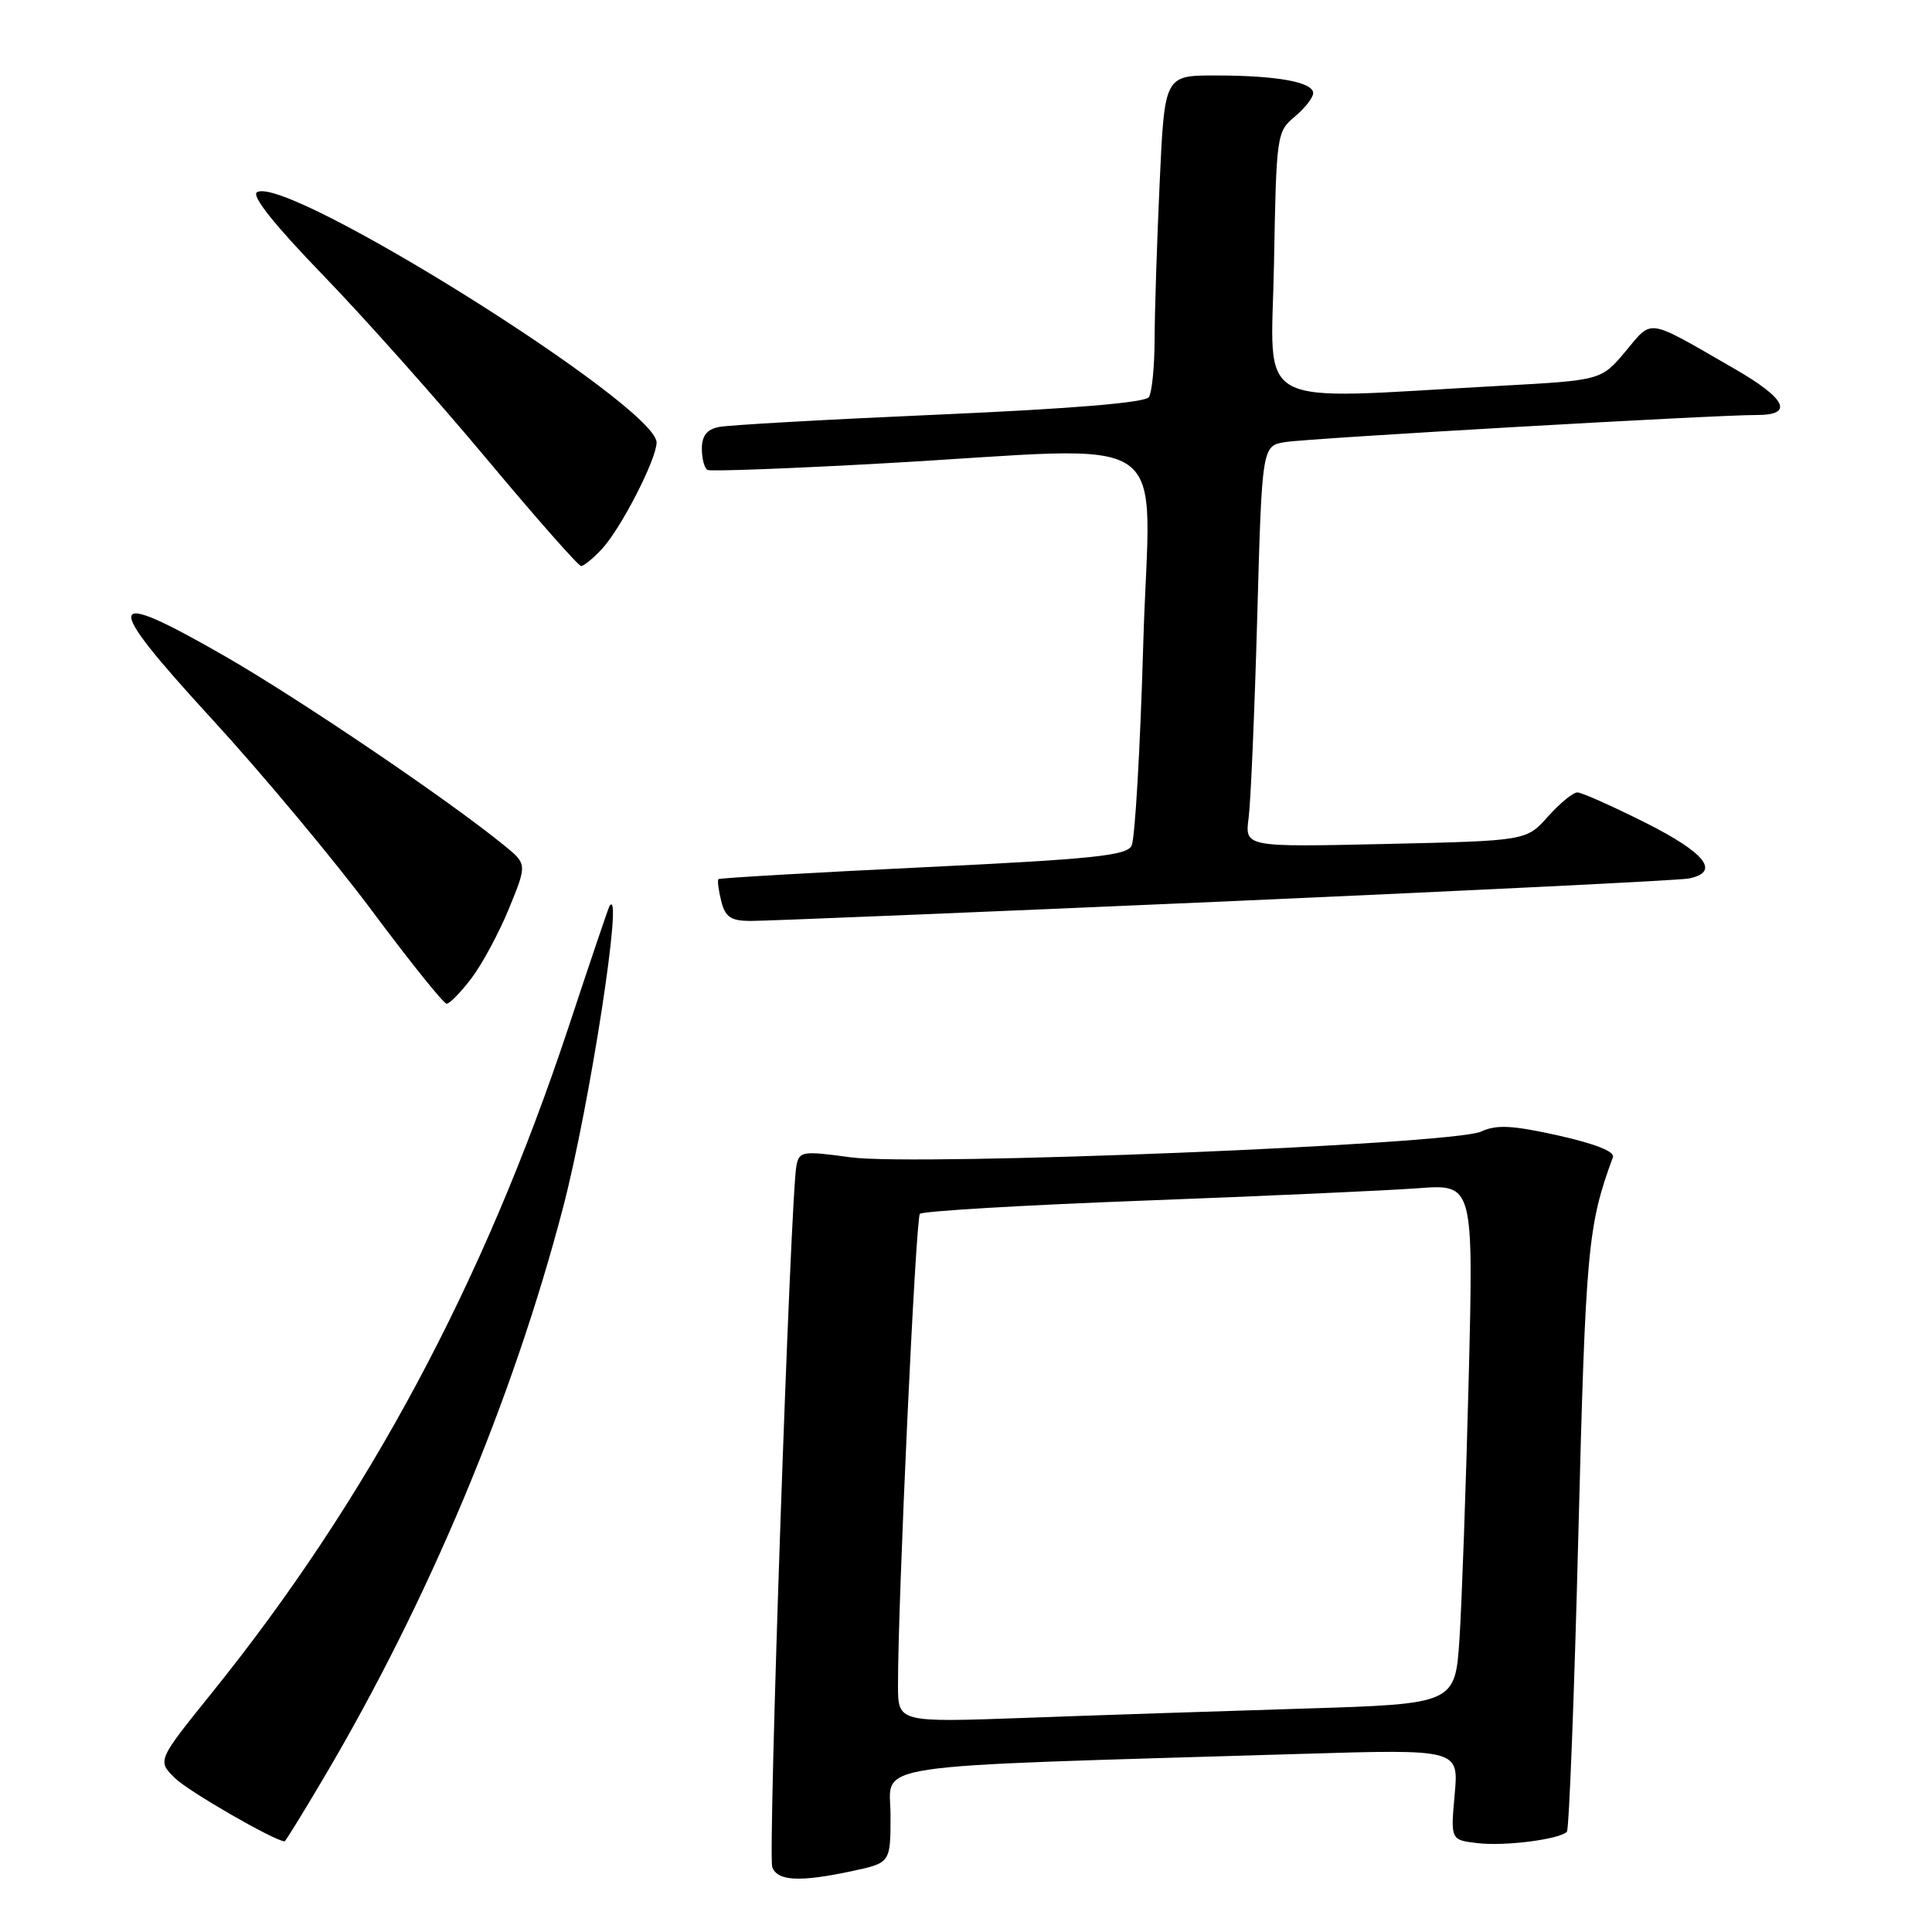 <?xml version="1.0" encoding="UTF-8" standalone="no"?>
<!DOCTYPE svg PUBLIC "-//W3C//DTD SVG 1.1//EN" "http://www.w3.org/Graphics/SVG/1.1/DTD/svg11.dtd" >
<svg xmlns="http://www.w3.org/2000/svg" xmlns:xlink="http://www.w3.org/1999/xlink" version="1.1" viewBox="0 0 256 256">
 <g >
 <path fill="currentColor"
d=" M 112.95 247.92 C 118.00 246.83 118.00 246.83 118.00 240.53 C 118.00 233.48 113.33 234.18 172.40 232.40 C 193.30 231.77 193.30 231.77 192.75 237.79 C 192.21 243.81 192.21 243.81 195.83 244.23 C 199.44 244.65 206.60 243.73 207.62 242.72 C 207.91 242.42 208.60 224.70 209.14 203.34 C 210.11 165.38 210.38 162.42 213.72 153.33 C 213.99 152.59 211.36 151.55 206.49 150.46 C 200.34 149.10 198.31 148.99 196.22 149.95 C 192.45 151.66 121.54 154.55 112.72 153.35 C 106.31 152.48 105.91 152.54 105.53 154.46 C 104.74 158.47 101.73 245.86 102.33 247.41 C 103.04 249.27 105.98 249.41 112.95 247.92 Z  M 43.00 235.40 C 56.78 212.07 67.99 185.33 74.61 160.00 C 78.16 146.42 82.71 116.84 80.75 120.08 C 80.61 120.31 78.18 127.48 75.36 136.02 C 64.09 170.03 48.75 198.67 28.01 224.39 C 20.84 233.29 20.84 233.29 23.17 235.60 C 24.92 237.34 36.30 243.90 37.71 243.99 C 37.83 243.99 40.21 240.13 43.00 235.40 Z  M 62.46 129.64 C 63.87 127.79 66.11 123.63 67.44 120.39 C 69.85 114.50 69.85 114.50 66.78 112.00 C 59.39 105.97 39.62 92.59 29.77 86.93 C 13.73 77.72 13.41 79.29 28.05 95.24 C 34.74 102.53 44.32 114.01 49.34 120.75 C 54.36 127.49 58.79 133.00 59.18 133.00 C 59.58 133.00 61.05 131.49 62.46 129.64 Z  M 162.00 119.46 C 194.73 118.02 222.51 116.65 223.75 116.41 C 228.00 115.57 226.05 113.05 218.02 109.01 C 213.63 106.81 209.58 105.00 209.01 105.00 C 208.44 105.00 206.68 106.44 205.11 108.20 C 202.25 111.41 202.25 111.41 183.59 111.83 C 164.94 112.25 164.94 112.25 165.45 108.37 C 165.73 106.24 166.24 94.27 166.59 81.77 C 167.22 59.05 167.22 59.05 170.36 58.57 C 173.76 58.05 227.42 54.97 232.75 54.99 C 237.77 55.01 236.71 52.82 229.75 48.82 C 218.01 42.06 219.03 42.22 215.39 46.56 C 212.17 50.39 212.17 50.39 198.84 51.12 C 165.29 52.95 168.46 54.66 168.81 34.97 C 169.12 17.86 169.17 17.46 171.56 15.46 C 172.90 14.34 174.00 12.94 174.00 12.34 C 174.00 10.87 169.16 10.00 161.03 10.00 C 154.31 10.00 154.31 10.00 153.66 24.25 C 153.30 32.09 153.00 41.42 152.99 45.00 C 152.98 48.58 152.64 52.00 152.23 52.62 C 151.76 53.35 142.11 54.16 124.50 54.93 C 109.65 55.58 96.49 56.32 95.25 56.58 C 93.66 56.90 93.00 57.75 93.00 59.46 C 93.00 60.79 93.34 62.05 93.75 62.27 C 94.16 62.48 104.62 62.09 117.00 61.40 C 156.71 59.19 152.33 56.16 151.49 85.25 C 151.09 99.14 150.39 111.21 149.94 112.07 C 149.26 113.38 144.76 113.84 122.31 114.92 C 107.57 115.63 95.37 116.34 95.20 116.49 C 95.04 116.64 95.20 117.94 95.56 119.38 C 96.09 121.50 96.82 122.01 99.36 122.03 C 101.09 122.05 129.27 120.89 162.00 119.46 Z  M 79.75 72.75 C 82.28 70.04 87.00 60.84 87.00 58.63 C 87.00 53.78 37.95 23.06 34.05 25.47 C 33.29 25.94 36.35 29.78 42.70 36.35 C 48.11 41.93 57.89 52.91 64.44 60.75 C 70.99 68.59 76.64 75.00 77.00 75.00 C 77.36 75.00 78.60 73.99 79.75 72.75 Z  M 118.99 223.36 C 118.96 212.47 121.33 161.45 121.89 160.84 C 122.23 160.48 135.55 159.69 151.50 159.09 C 167.45 158.49 183.82 157.75 187.87 157.45 C 195.25 156.89 195.25 156.89 194.61 182.70 C 194.25 196.89 193.70 212.39 193.39 217.14 C 192.81 225.78 192.81 225.78 172.65 226.40 C 161.57 226.74 144.96 227.29 135.75 227.63 C 119.00 228.23 119.00 228.23 118.99 223.36 Z "/>
</g>
</svg>